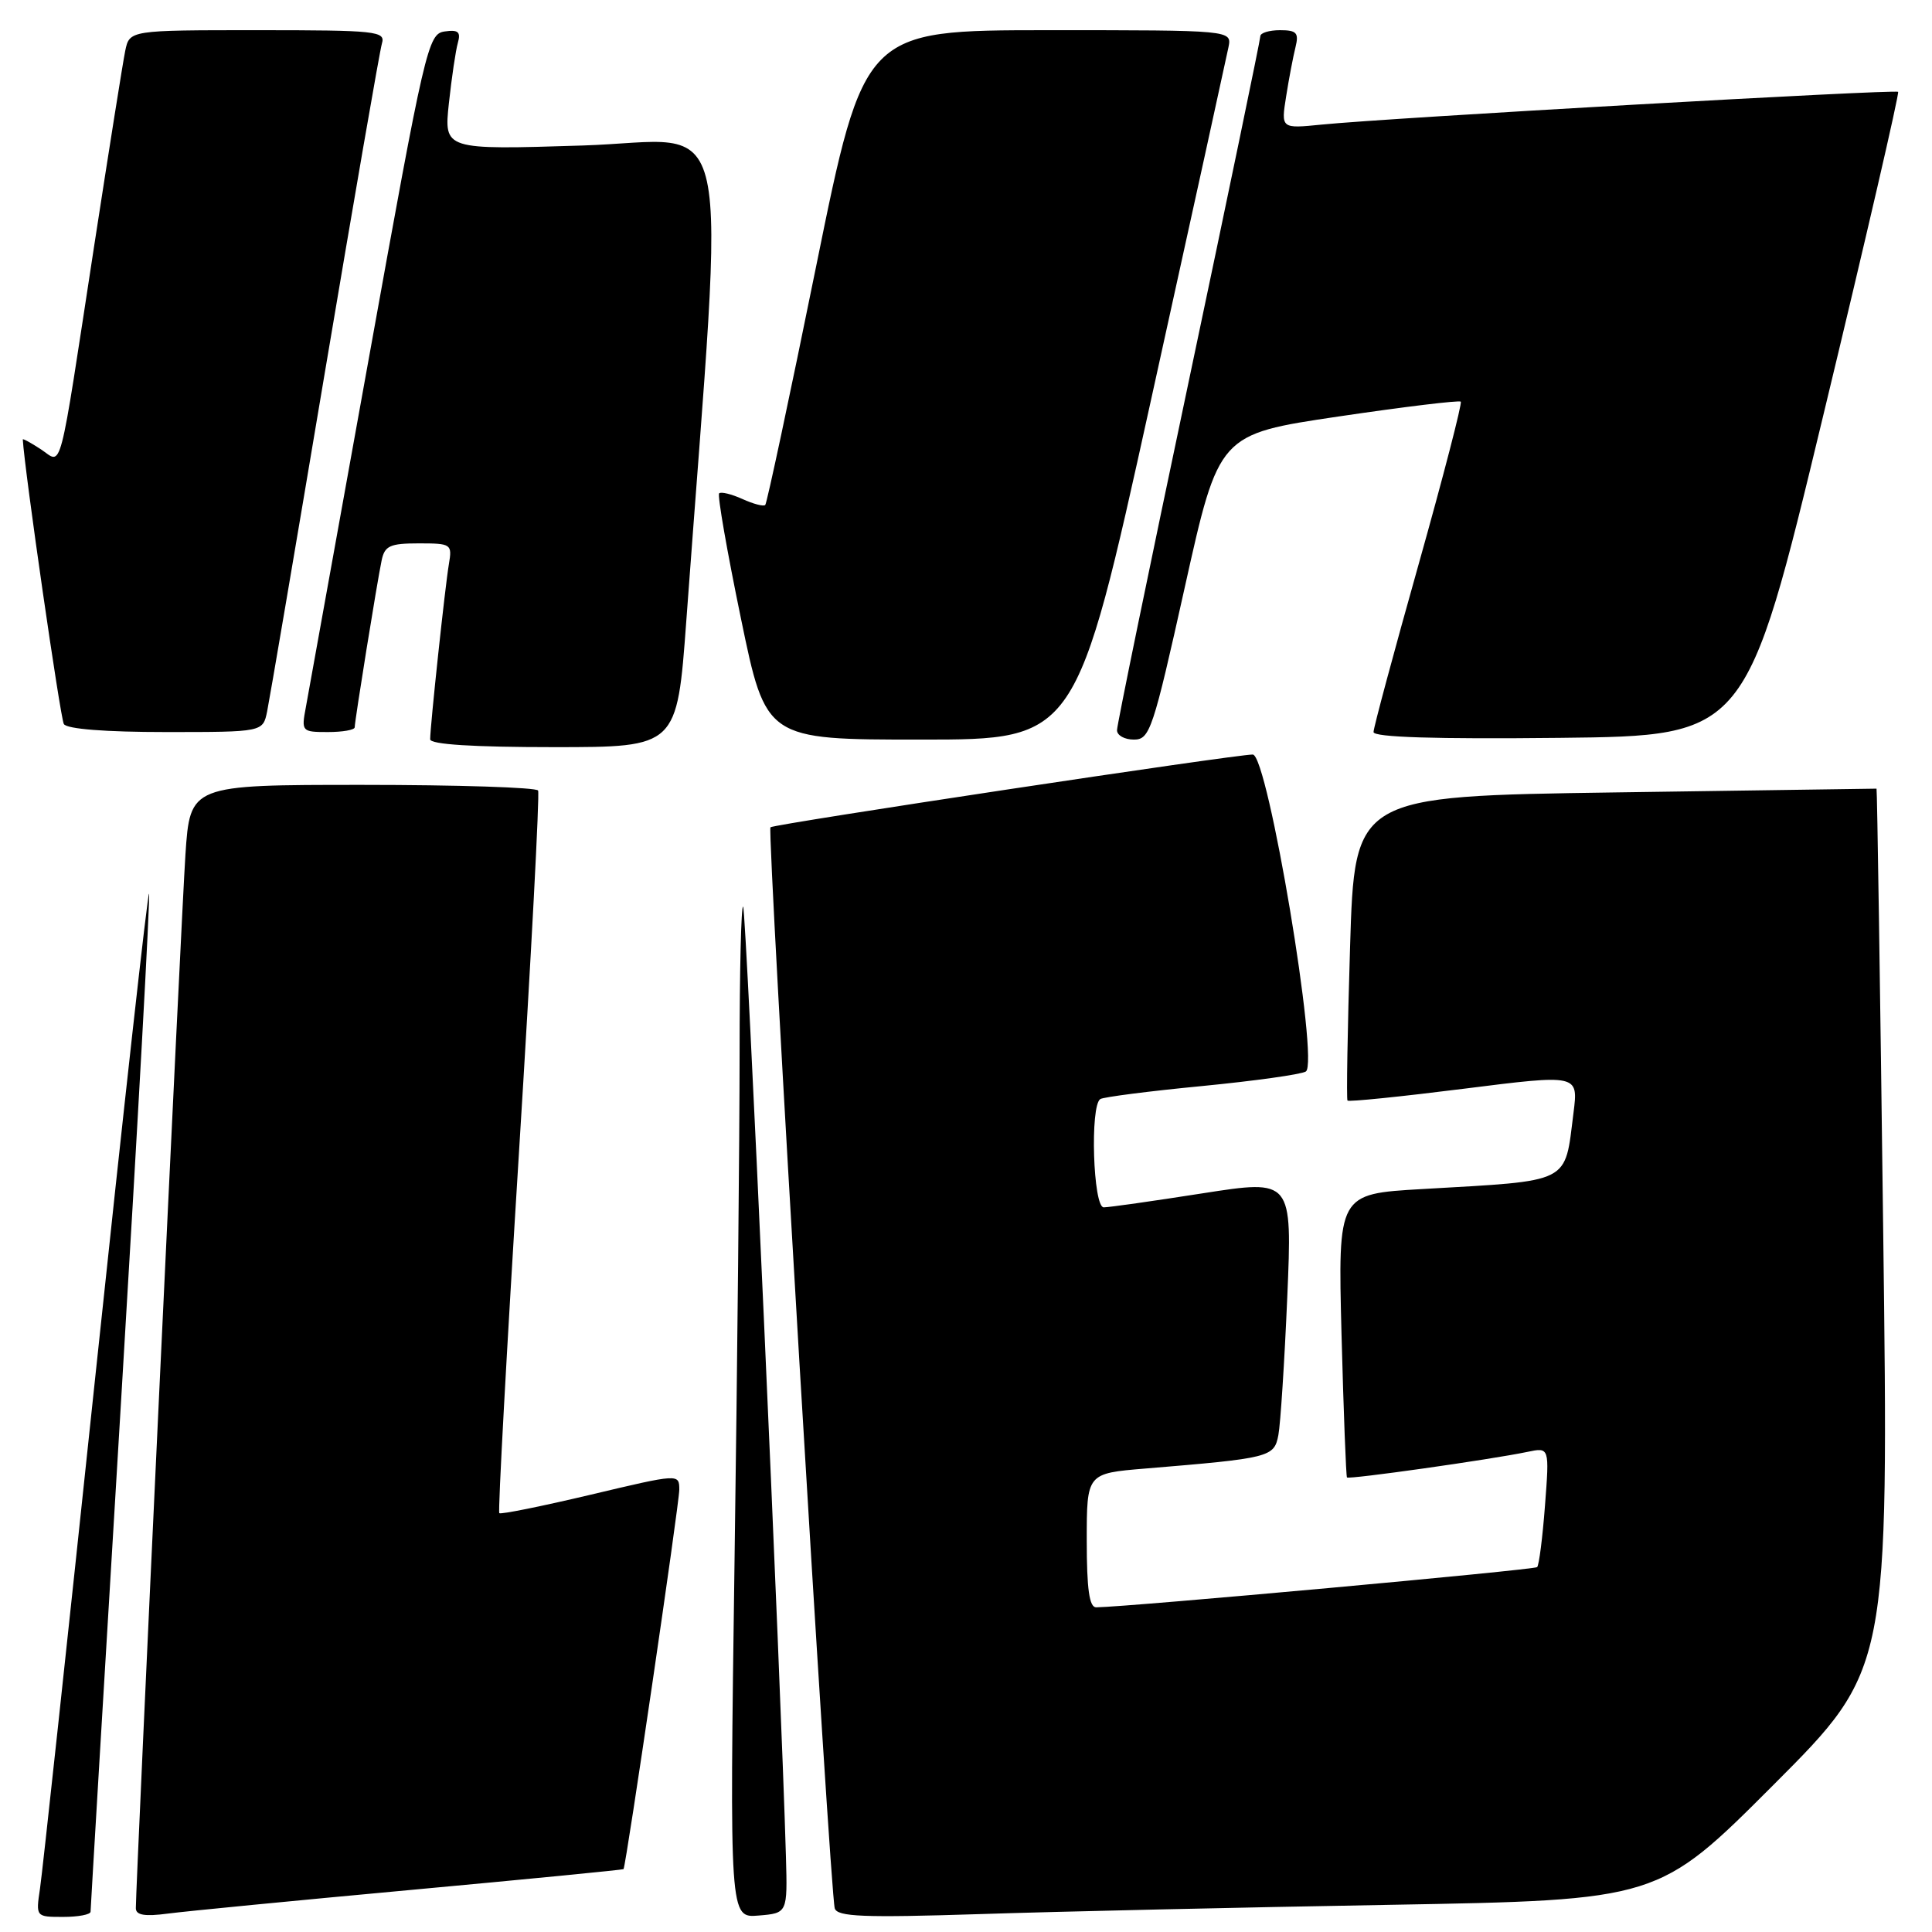 <?xml version="1.0" encoding="UTF-8" standalone="no"?>
<!DOCTYPE svg PUBLIC "-//W3C//DTD SVG 1.1//EN" "http://www.w3.org/Graphics/SVG/1.1/DTD/svg11.dtd" >
<svg xmlns="http://www.w3.org/2000/svg" xmlns:xlink="http://www.w3.org/1999/xlink" version="1.1" viewBox="0 0 256 256">
 <g >
 <path fill="currentColor"
d=" M 12.00 253.31 C 12.00 252.93 13.82 222.50 16.04 185.69 C 18.26 148.87 19.93 118.60 19.75 118.42 C 19.57 118.24 16.37 146.98 12.64 182.30 C 8.91 217.61 5.61 248.19 5.30 250.25 C 4.74 254.00 4.75 254.00 8.37 254.00 C 10.37 254.00 12.00 253.69 12.00 253.31 Z  M 54.50 250.42 C 69.90 249.00 82.55 247.76 82.62 247.67 C 82.96 247.21 90.01 199.21 90.01 197.39 C 90.00 195.27 90.00 195.27 78.25 198.06 C 71.79 199.59 66.35 200.69 66.16 200.50 C 65.97 200.30 67.14 178.85 68.76 152.82 C 70.38 126.80 71.52 105.16 71.30 104.75 C 71.07 104.34 60.60 104.00 48.03 104.00 C 25.19 104.00 25.19 104.00 24.57 113.25 C 24.03 121.34 18.00 249.47 18.00 252.84 C 18.00 253.77 19.17 253.97 22.25 253.56 C 24.59 253.25 39.10 251.84 54.50 250.42 Z  M 104.14 246.00 C 103.49 223.11 98.88 120.54 98.47 120.14 C 98.21 119.88 98.00 128.63 98.00 139.58 C 98.00 150.54 97.70 180.79 97.33 206.82 C 96.67 254.14 96.67 254.14 100.51 253.82 C 104.35 253.50 104.35 253.50 104.14 246.00 Z  M 184.13 252.40 C 219.75 251.77 219.75 251.77 235.01 236.49 C 250.27 221.21 250.27 221.21 249.53 162.85 C 249.13 130.76 248.73 104.50 248.65 104.50 C 248.57 104.50 232.97 104.72 214.00 105.00 C 179.50 105.50 179.50 105.50 178.89 125.50 C 178.55 136.50 178.40 145.65 178.55 145.83 C 178.71 146.02 185.65 145.31 193.99 144.26 C 209.14 142.35 209.14 142.35 208.50 147.43 C 207.29 156.97 208.41 156.40 188.39 157.56 C 177.28 158.20 177.28 158.20 177.76 176.85 C 178.03 187.11 178.36 195.62 178.48 195.77 C 178.73 196.06 197.53 193.40 202.40 192.38 C 205.31 191.77 205.31 191.77 204.72 199.48 C 204.40 203.72 203.93 207.40 203.68 207.65 C 203.32 208.02 149.73 212.91 145.25 212.98 C 144.34 212.99 144.00 210.57 144.00 204.12 C 144.00 195.23 144.00 195.23 151.75 194.59 C 168.30 193.22 168.83 193.09 169.39 190.16 C 169.67 188.70 170.20 180.47 170.57 171.88 C 171.23 156.27 171.23 156.27 159.36 158.12 C 152.84 159.14 146.94 159.98 146.25 159.98 C 144.84 160.00 144.41 146.48 145.80 145.63 C 146.23 145.36 152.29 144.58 159.25 143.91 C 166.21 143.23 172.41 142.37 173.03 141.98 C 174.83 140.87 167.99 100.02 166.00 99.98 C 163.81 99.95 102.58 109.18 102.09 109.62 C 101.61 110.05 109.98 250.82 110.61 252.87 C 110.95 253.98 114.41 254.12 129.76 253.63 C 140.07 253.29 164.53 252.74 184.13 252.40 Z  M 90.94 82.25 C 96.11 11.63 97.64 18.64 77.20 19.28 C 58.82 19.86 58.82 19.86 59.48 13.68 C 59.85 10.28 60.38 6.68 60.67 5.67 C 61.08 4.22 60.71 3.91 58.91 4.17 C 56.71 4.49 56.32 6.18 48.87 47.50 C 44.61 71.15 40.85 91.96 40.52 93.75 C 39.92 96.92 40.00 97.00 43.45 97.00 C 45.40 97.00 47.00 96.72 47.00 96.37 C 47.00 95.53 49.97 77.09 50.57 74.25 C 50.97 72.32 51.68 72.00 55.49 72.00 C 59.80 72.00 59.93 72.09 59.48 74.75 C 58.98 77.67 57.00 96.21 57.00 97.96 C 57.00 98.64 62.71 99.00 73.36 99.00 C 89.71 99.00 89.71 99.00 90.94 82.25 Z  M 152.46 53.25 C 157.89 28.64 162.53 7.49 162.78 6.25 C 163.23 4.00 163.23 4.00 138.87 4.00 C 114.50 4.01 114.50 4.01 108.15 35.25 C 104.66 52.44 101.62 66.69 101.40 66.91 C 101.19 67.14 99.82 66.78 98.37 66.12 C 96.93 65.47 95.54 65.13 95.29 65.37 C 95.04 65.62 96.34 73.06 98.17 81.91 C 101.49 98.00 101.49 98.00 122.04 98.00 C 142.60 98.00 142.60 98.00 152.46 53.25 Z  M 157.00 77.77 C 161.50 57.54 161.50 57.54 177.34 55.19 C 186.05 53.90 193.35 53.02 193.56 53.22 C 193.76 53.43 191.25 63.13 187.97 74.79 C 184.69 86.44 182.00 96.43 182.00 97.00 C 182.00 97.69 190.20 97.95 206.68 97.77 C 231.37 97.50 231.37 97.50 241.60 55.01 C 247.24 31.63 251.69 12.36 251.51 12.17 C 251.14 11.81 183.96 15.62 175.12 16.51 C 169.74 17.05 169.74 17.05 170.42 12.77 C 170.79 10.42 171.35 7.49 171.66 6.25 C 172.13 4.35 171.81 4.00 169.61 4.00 C 168.17 4.00 167.00 4.36 167.00 4.80 C 167.00 5.24 162.73 25.83 157.51 50.55 C 152.29 75.27 148.01 96.06 148.01 96.75 C 148.00 97.44 149.01 98.00 150.25 98.00 C 152.36 98.00 152.78 96.74 157.00 77.77 Z  M 35.40 94.25 C 35.71 92.74 39.14 72.60 43.02 49.50 C 46.91 26.40 50.32 6.71 50.61 5.75 C 51.10 4.13 49.86 4.00 34.15 4.00 C 17.16 4.00 17.16 4.00 16.59 6.75 C 16.28 8.26 14.44 19.85 12.49 32.50 C 7.67 63.93 8.32 61.44 5.41 59.53 C 4.08 58.66 3.01 58.08 3.02 58.23 C 3.24 62.25 8.00 95.19 8.46 95.94 C 8.87 96.60 13.96 97.00 21.98 97.00 C 34.84 97.00 34.84 97.00 35.40 94.25 Z "/>
</g>
</svg>